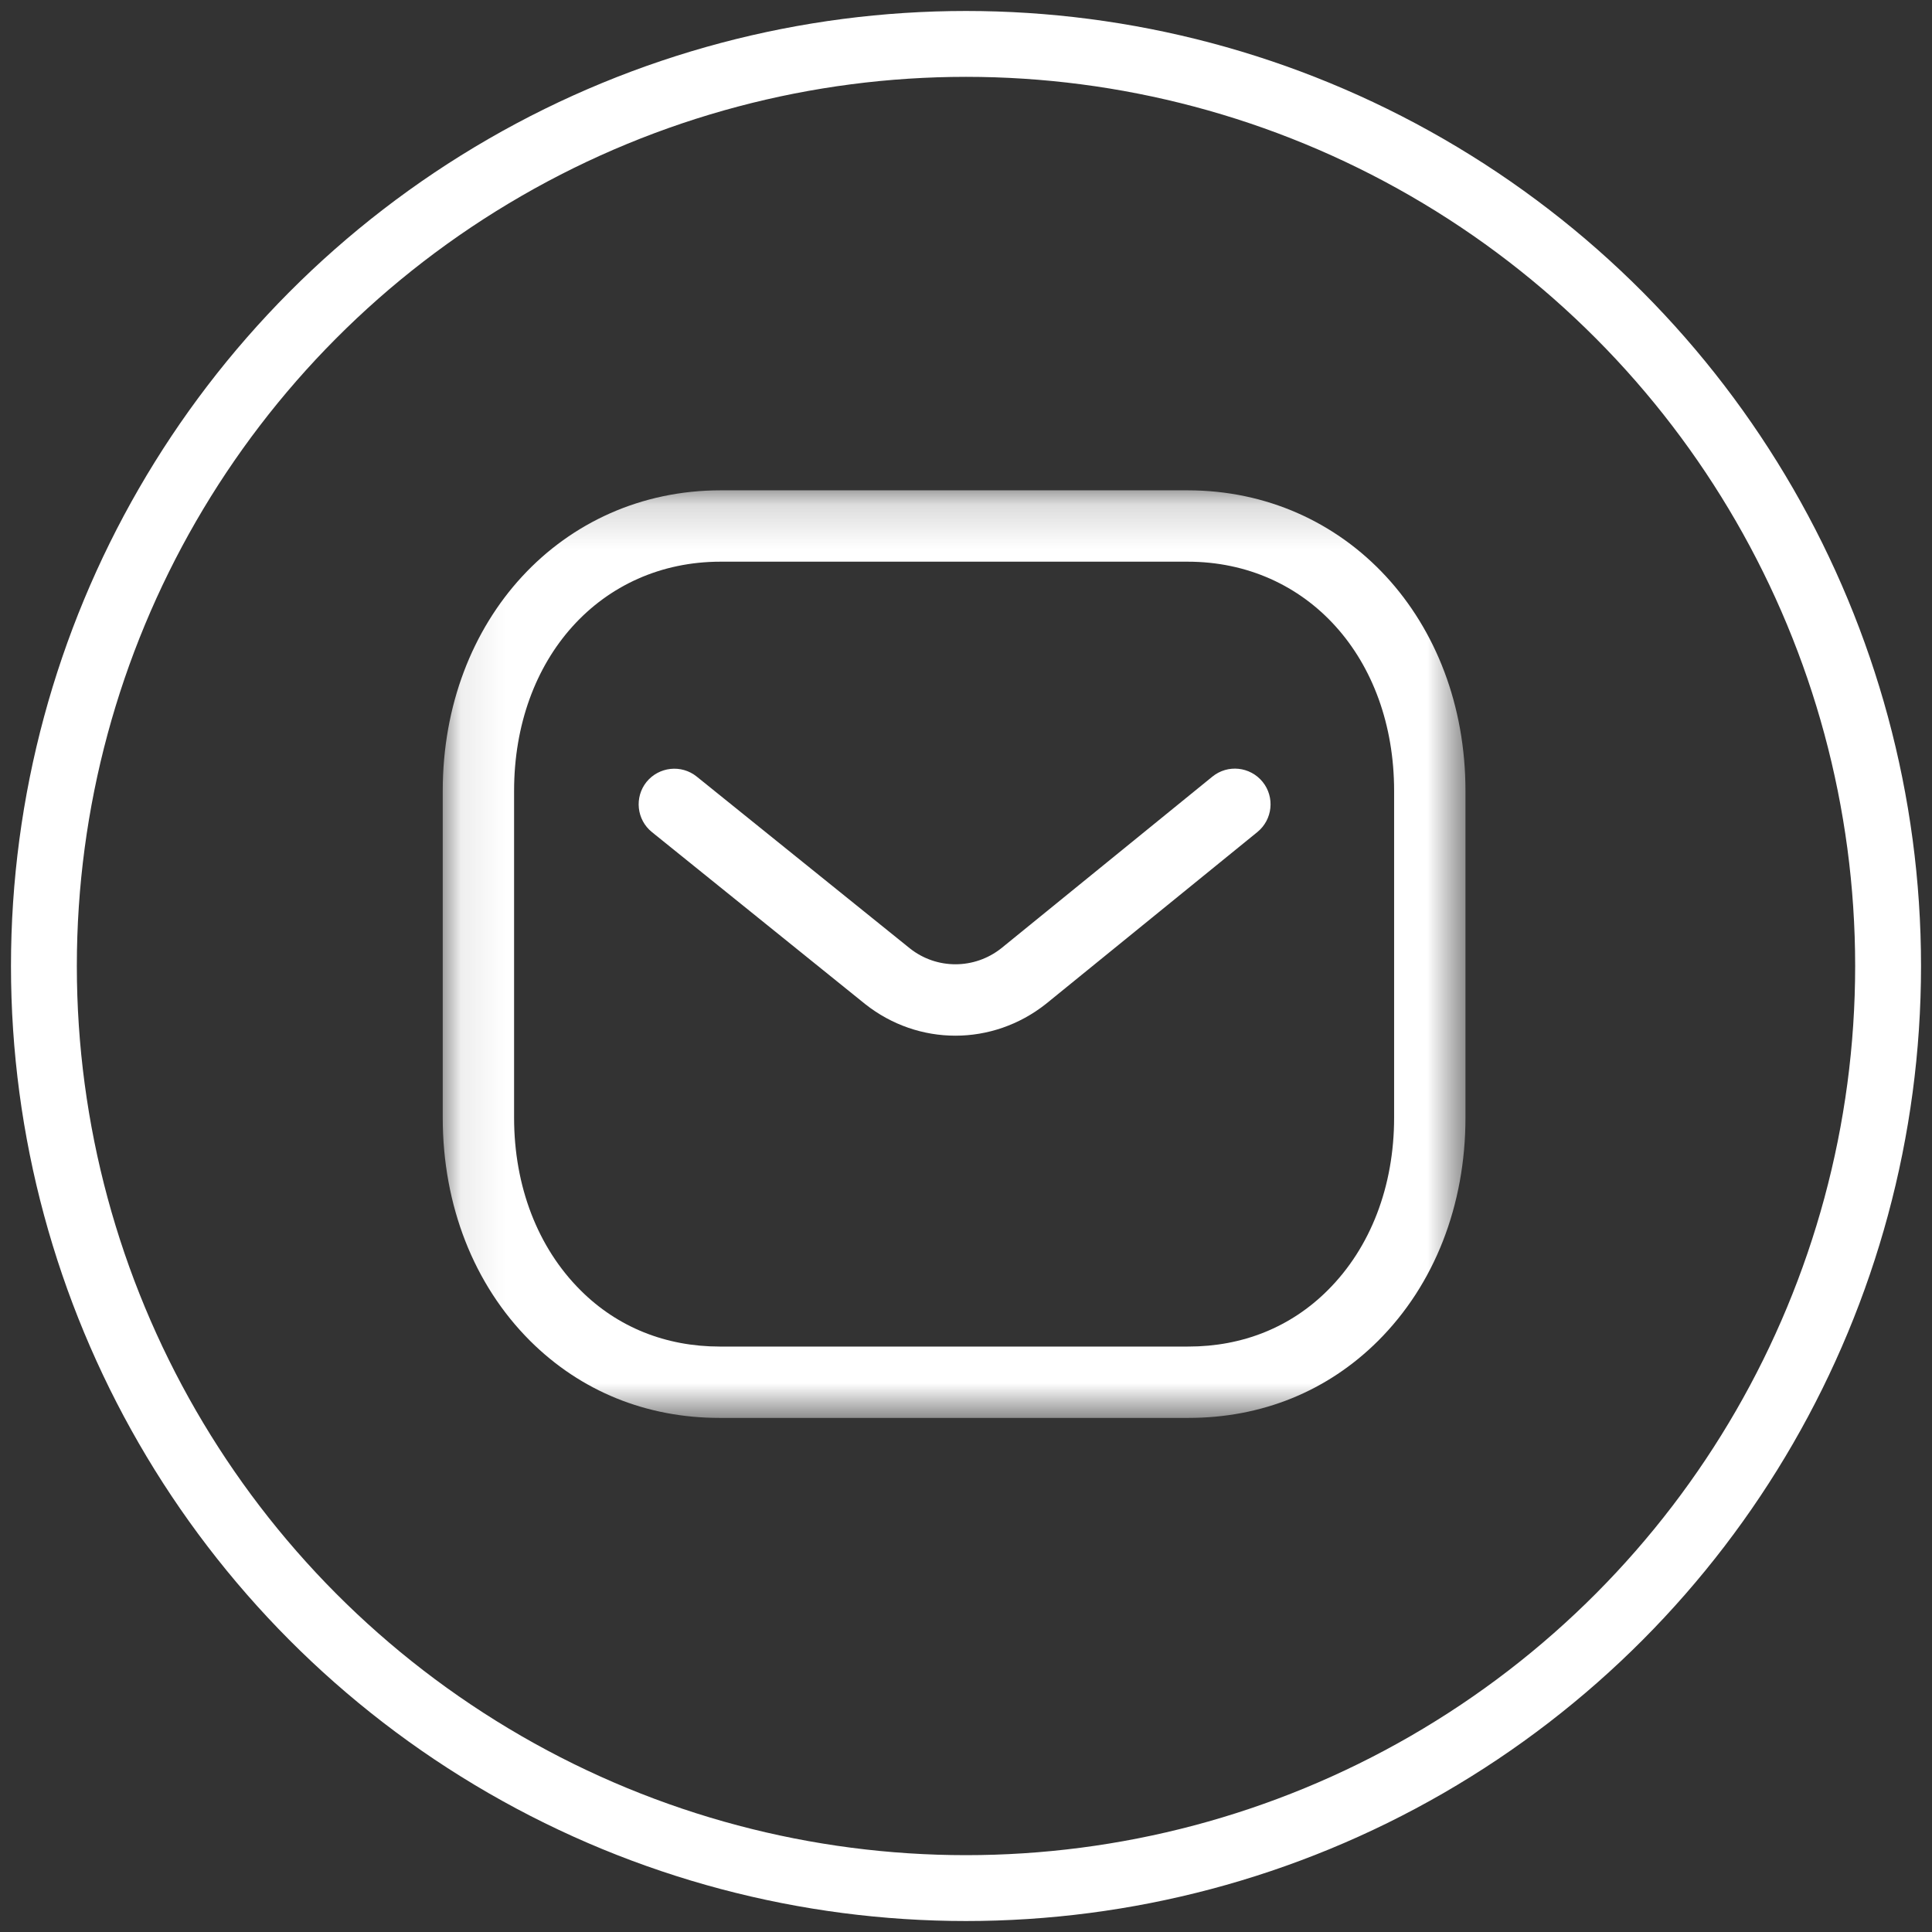 <svg width="44" height="44" viewBox="0 0 44 44" fill="none" xmlns="http://www.w3.org/2000/svg">
<rect x="0" y="0" width="44" height="44" fill="#333333" stroke="none"/>
<circle cx="22" cy="22" r="21" stroke="white" stroke-width="1.5"/>
<path fill-rule="evenodd" clip-rule="evenodd" d="M21.758 23.587C21.034 23.587 20.311 23.347 19.706 22.869L14.848 18.951C14.498 18.67 14.444 18.157 14.724 17.808C15.007 17.461 15.518 17.405 15.867 17.686L20.722 21.599C21.331 22.082 22.191 22.082 22.805 21.595L27.61 17.688C27.959 17.403 28.471 17.457 28.755 17.806C29.037 18.154 28.984 18.665 28.636 18.949L23.822 22.862C23.213 23.345 22.485 23.587 21.758 23.587" fill="white"/>
<mask id="mask0_46_68" style="mask-type:alpha" maskUnits="userSpaceOnUse" x="10" y="11" width="24" height="22">
<path fill-rule="evenodd" clip-rule="evenodd" d="M10.083 11.167H33.375V32.292H10.083V11.167Z" fill="white"/>
</mask>
<g mask="url(#mask0_46_68)">
<path fill-rule="evenodd" clip-rule="evenodd" d="M16.409 30.667H27.047C27.049 30.665 27.058 30.667 27.064 30.667C28.301 30.667 29.397 30.225 30.238 29.385C31.214 28.413 31.75 27.017 31.75 25.454V18.013C31.75 14.988 29.772 12.792 27.047 12.792H16.411C13.686 12.792 11.708 14.988 11.708 18.013V25.454C11.708 27.017 12.246 28.413 13.221 29.385C14.061 30.225 15.159 30.667 16.394 30.667H16.409ZM16.39 32.292C14.719 32.292 13.226 31.685 12.073 30.537C10.79 29.256 10.083 27.451 10.083 25.454V18.013C10.083 14.11 12.803 11.167 16.411 11.167H27.047C30.655 11.167 33.375 14.11 33.375 18.013V25.454C33.375 27.451 32.669 29.256 31.385 30.537C30.233 31.684 28.739 32.292 27.064 32.292H27.047H16.411H16.39Z" fill="white"/>
</g>
</svg>
